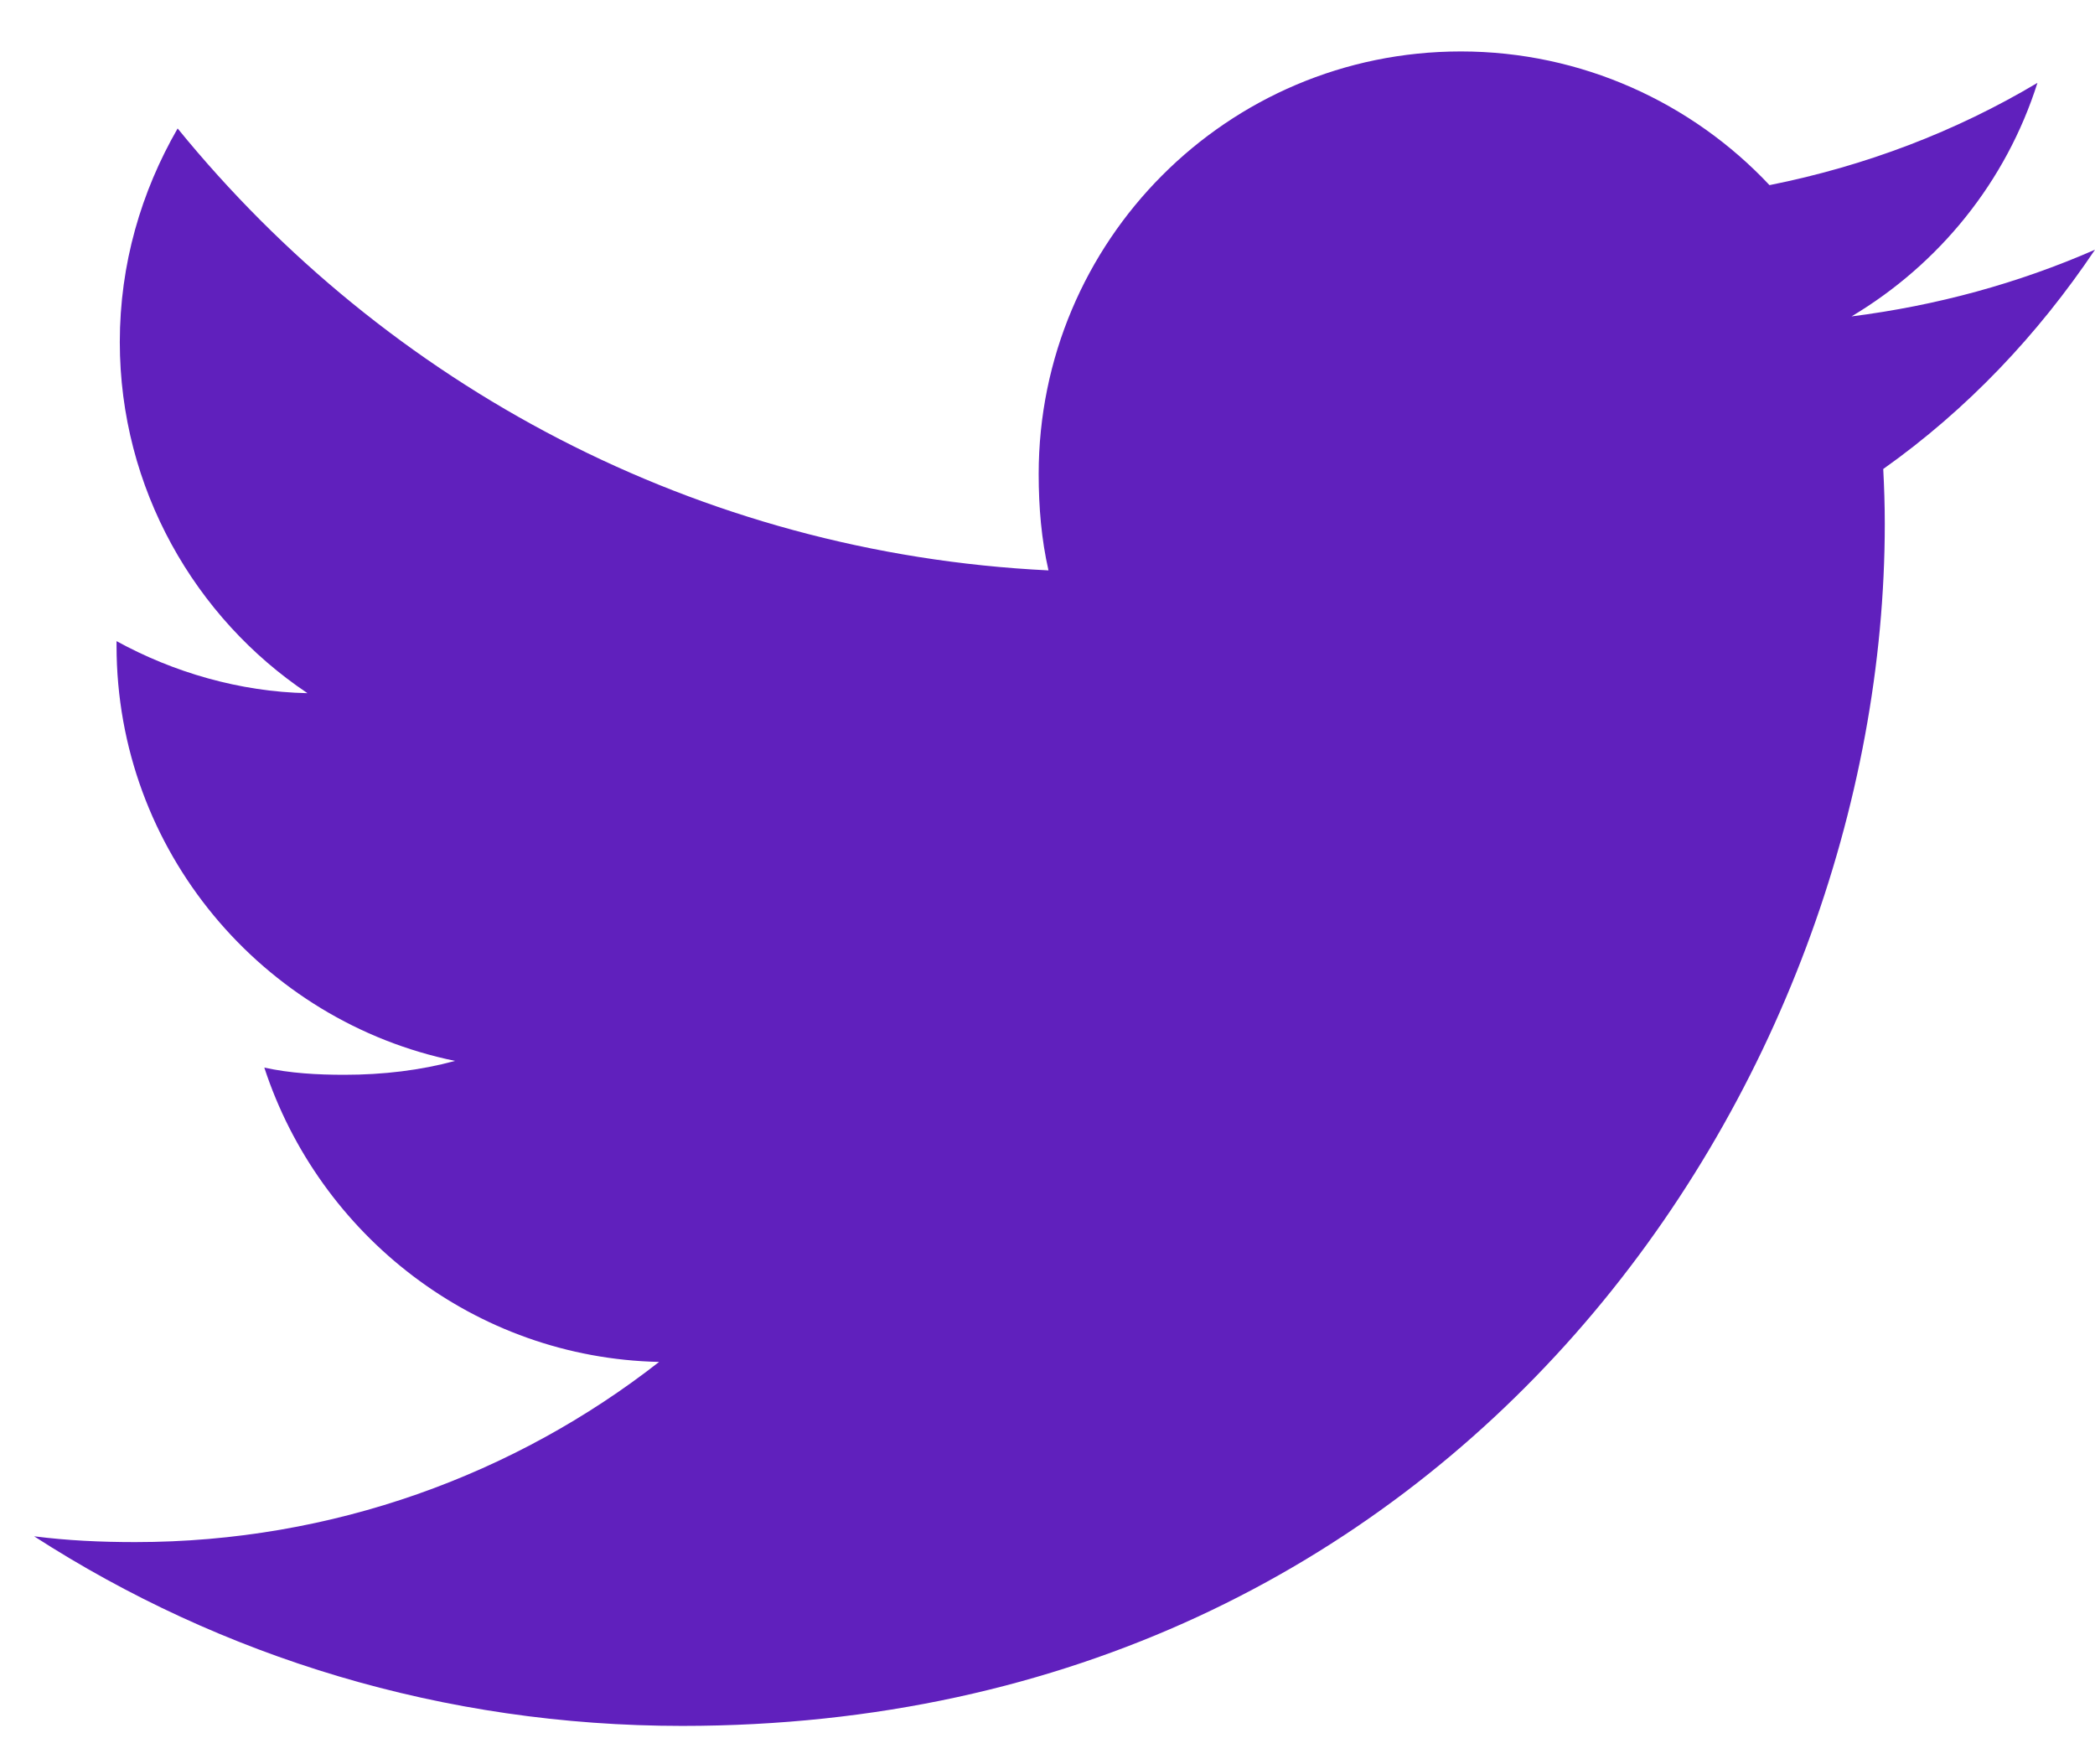 <svg width="38" height="32" viewBox="0 0 38 32" fill="none" xmlns="http://www.w3.org/2000/svg">
<path d="M38 4.529C36.61 5.138 35.129 5.543 33.584 5.739C35.173 4.79 36.386 3.3 36.956 1.503C35.474 2.386 33.839 3.01 32.096 3.358C30.69 1.861 28.685 0.933 26.498 0.933C22.256 0.933 18.84 4.377 18.84 8.599C18.84 9.206 18.891 9.79 19.018 10.346C12.646 10.035 7.009 6.982 3.222 2.33C2.561 3.477 2.173 4.79 2.173 6.204C2.173 8.858 3.54 11.21 5.577 12.573C4.346 12.549 3.138 12.192 2.114 11.629C2.114 11.652 2.114 11.682 2.114 11.713C2.114 15.437 4.771 18.53 8.254 19.243C7.63 19.413 6.951 19.495 6.245 19.495C5.754 19.495 5.259 19.467 4.794 19.364C5.787 22.399 8.605 24.63 11.955 24.703C9.348 26.742 6.037 27.971 2.453 27.971C1.825 27.971 1.222 27.943 0.619 27.866C4.014 30.055 8.037 31.305 12.375 31.305C26.477 31.305 34.187 19.624 34.187 9.498C34.187 9.159 34.176 8.832 34.159 8.507C35.68 7.428 36.958 6.08 38 4.529Z" fill="#6020BD"/>
</svg>
